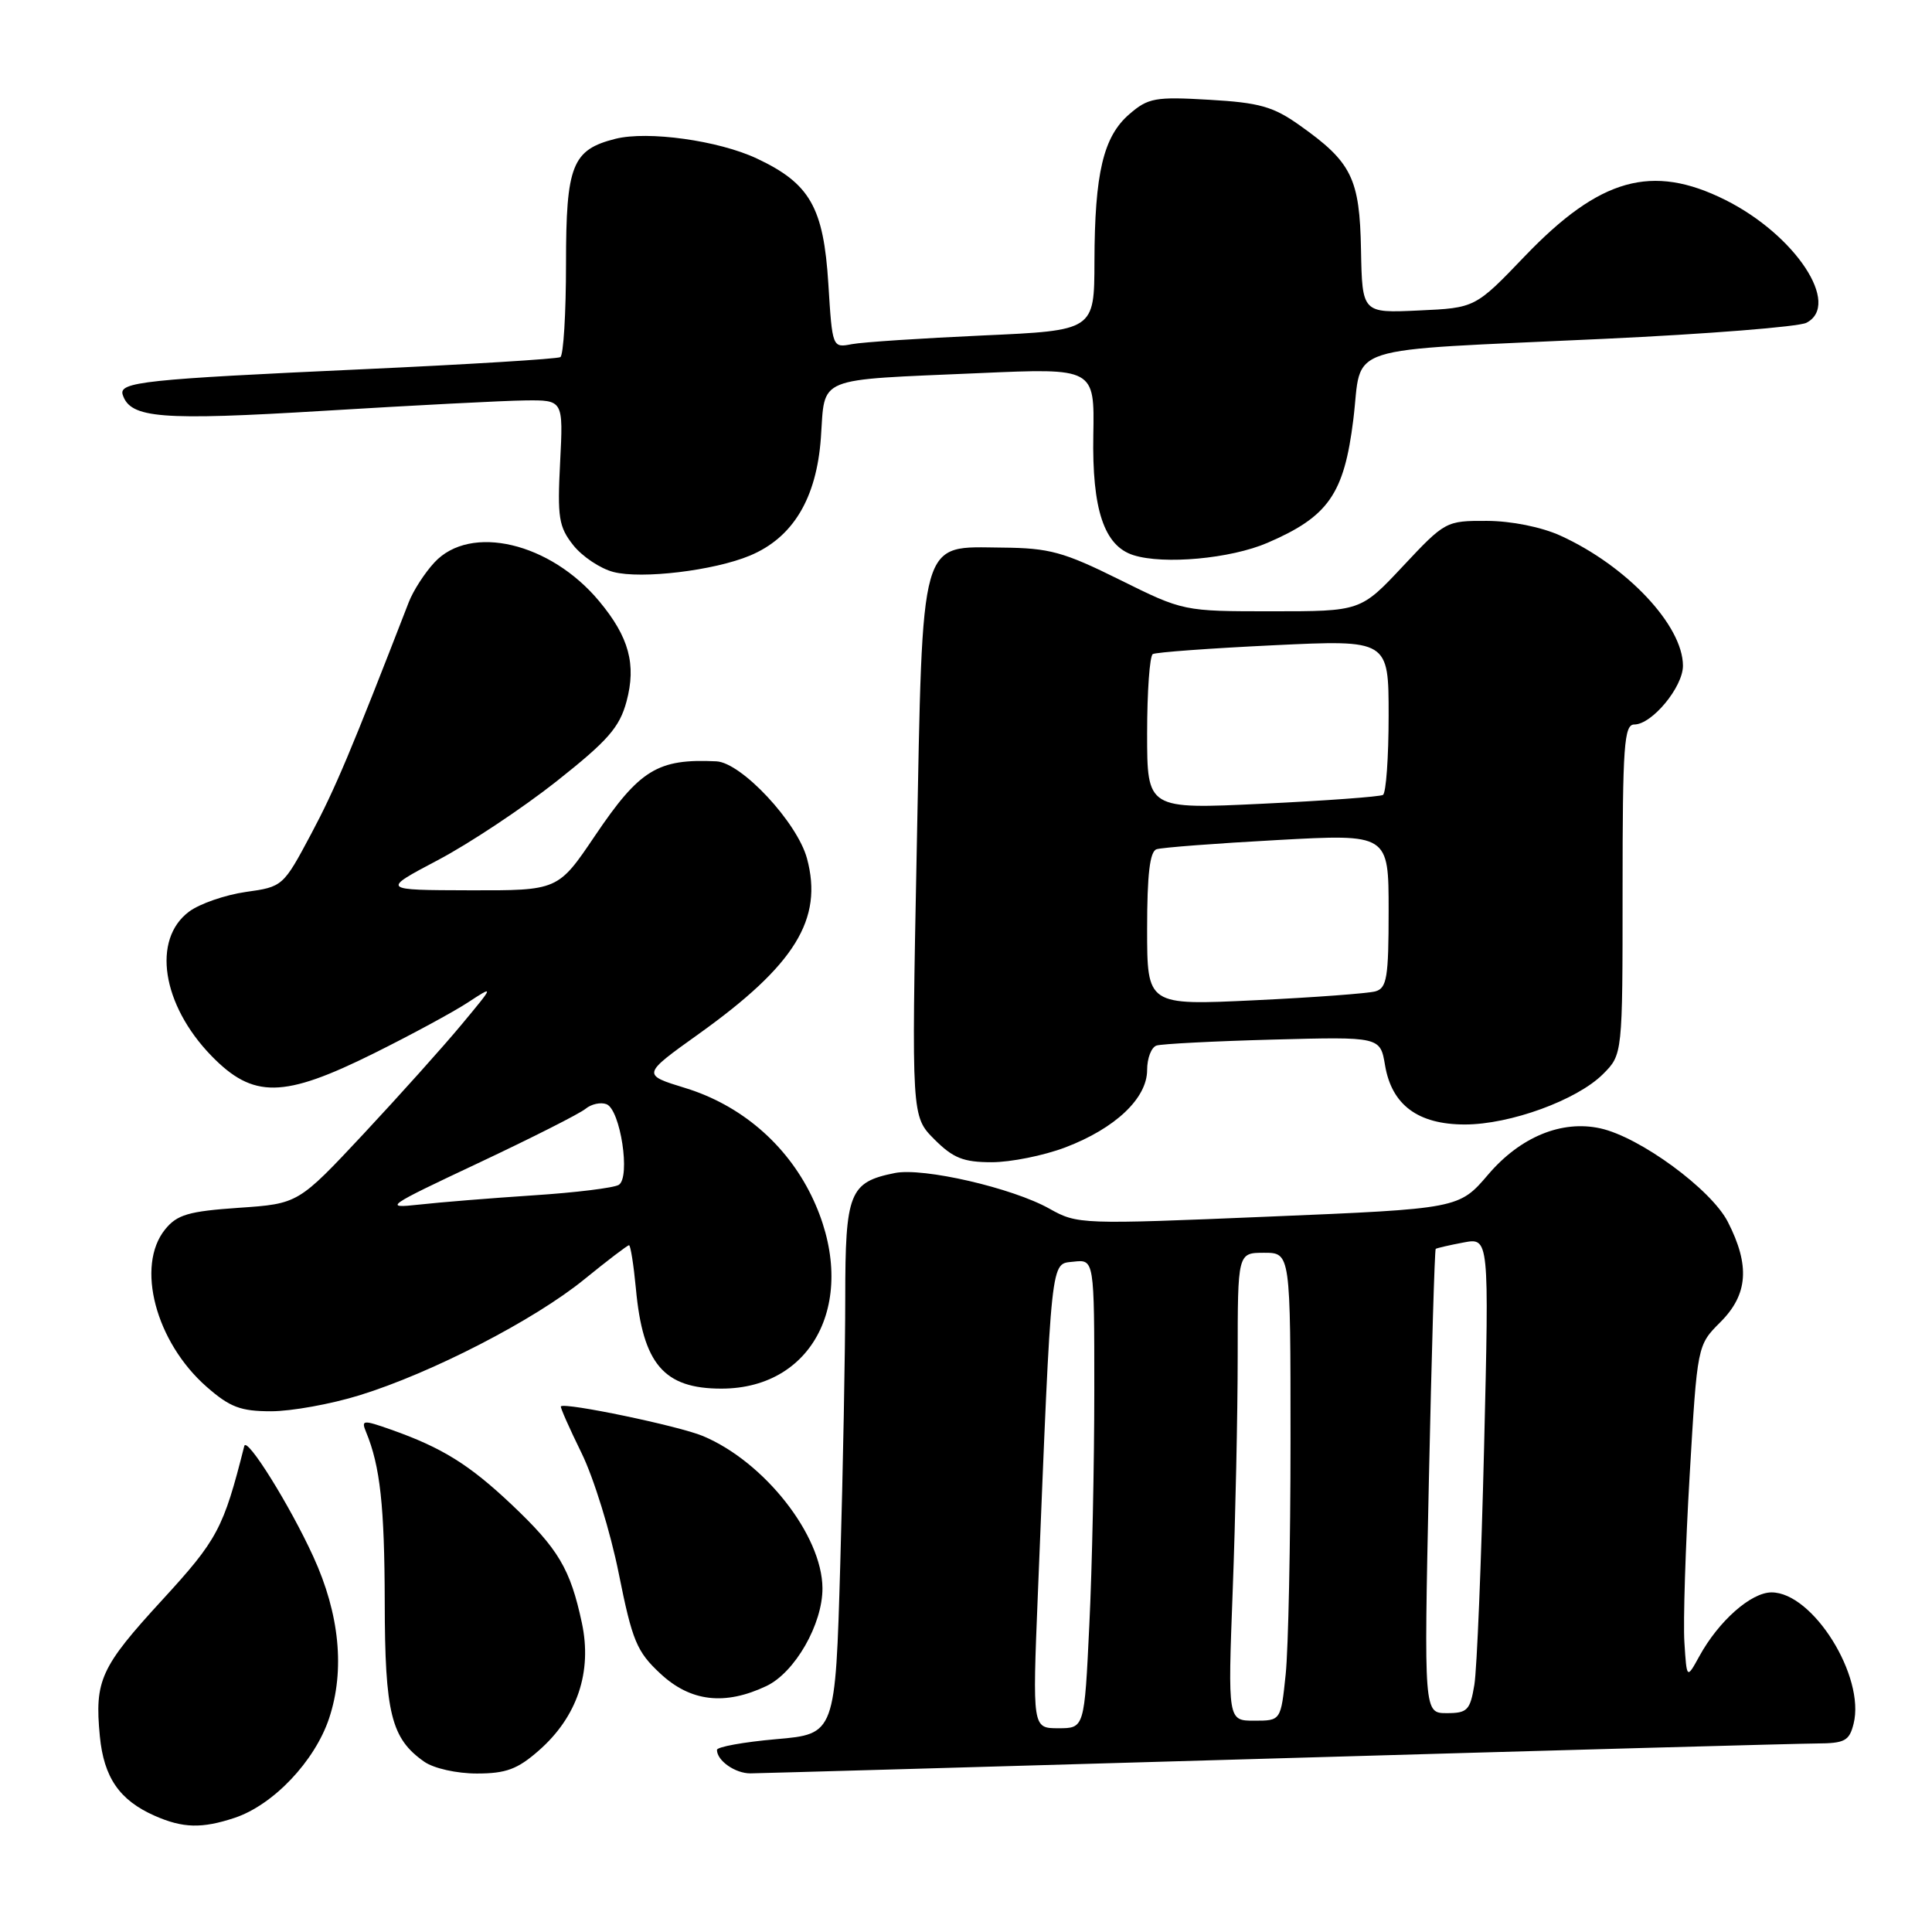 <?xml version="1.0" encoding="UTF-8" standalone="no"?>
<!DOCTYPE svg PUBLIC "-//W3C//DTD SVG 1.1//EN" "http://www.w3.org/Graphics/SVG/1.1/DTD/svg11.dtd" >
<svg xmlns="http://www.w3.org/2000/svg" xmlns:xlink="http://www.w3.org/1999/xlink" version="1.1" viewBox="0 0 256 256">
 <g >
 <path fill="currentColor"
d=" M 31.10 240.87 C 36.22 239.16 41.72 233.36 43.61 227.68 C 45.73 221.30 45.00 213.86 41.51 206.25 C 38.41 199.47 32.70 190.31 32.37 191.60 C 29.60 202.57 28.83 204.01 21.49 212.01 C 13.32 220.91 12.52 222.65 13.23 230.06 C 13.76 235.53 15.83 238.54 20.50 240.60 C 24.24 242.25 26.76 242.31 31.10 240.87 Z  M 71.40 231.95 C 76.49 227.49 78.49 221.53 77.10 215.04 C 75.57 207.88 73.99 205.23 67.79 199.36 C 62.18 194.06 58.58 191.82 51.78 189.42 C 48.08 188.12 47.84 188.14 48.51 189.76 C 50.38 194.28 50.95 199.56 50.98 212.30 C 51.00 227.03 51.83 230.37 56.22 233.44 C 57.48 234.32 60.51 235.00 63.19 235.00 C 67.05 235.00 68.58 234.43 71.40 231.95 Z  M 169.00 233.00 C 206.12 231.92 238.40 231.03 240.73 231.02 C 244.44 231.00 245.04 230.68 245.61 228.41 C 247.18 222.15 240.21 211.00 234.74 211.00 C 232.02 211.00 227.72 214.80 225.16 219.48 C 223.50 222.50 223.50 222.50 223.19 217.59 C 223.02 214.89 223.33 204.94 223.89 195.47 C 224.90 178.25 224.90 178.25 227.95 175.20 C 231.62 171.54 231.91 167.70 228.95 161.91 C 226.75 157.60 217.29 150.66 212.04 149.51 C 206.93 148.39 201.47 150.64 197.22 155.60 C 193.33 160.16 193.33 160.16 168.08 161.21 C 143.23 162.25 142.77 162.24 139.06 160.16 C 134.18 157.41 122.34 154.68 118.58 155.43 C 112.54 156.64 112.00 158.01 112.00 171.99 C 112.00 178.97 111.70 194.82 111.34 207.22 C 110.69 229.77 110.69 229.77 102.84 230.45 C 98.53 230.83 95.00 231.47 95.00 231.87 C 95.00 233.30 97.43 235.00 99.45 234.98 C 100.58 234.97 131.88 234.08 169.00 233.00 Z  M 101.55 223.41 C 105.34 221.61 109.01 215.19 108.98 210.43 C 108.93 203.42 101.28 193.69 93.14 190.28 C 89.97 188.95 74.87 185.80 74.32 186.35 C 74.21 186.46 75.44 189.24 77.05 192.52 C 78.67 195.81 80.89 203.00 81.99 208.50 C 83.78 217.42 84.37 218.85 87.49 221.75 C 91.49 225.49 96.04 226.02 101.55 223.41 Z  M 47.64 184.88 C 57.17 181.94 70.81 174.91 77.42 169.52 C 80.47 167.04 83.14 165.00 83.35 165.00 C 83.55 165.00 83.96 167.59 84.26 170.75 C 85.18 180.74 87.96 184.00 95.58 184.00 C 108.20 184.00 113.96 171.62 107.50 158.40 C 104.14 151.55 98.13 146.42 90.81 144.17 C 85.04 142.40 85.04 142.40 92.59 137.00 C 105.35 127.87 109.10 121.80 106.93 113.75 C 105.64 108.97 98.25 101.04 94.92 100.88 C 87.14 100.51 84.75 101.98 78.84 110.74 C 73.94 118.00 73.94 118.00 62.22 117.97 C 50.50 117.94 50.50 117.94 58.02 113.97 C 62.16 111.79 69.23 107.09 73.73 103.54 C 80.55 98.14 82.09 96.39 83.02 92.94 C 84.33 88.05 83.35 84.41 79.41 79.68 C 72.93 71.88 62.33 69.38 57.56 74.53 C 56.27 75.92 54.75 78.28 54.17 79.78 C 46.51 99.53 44.42 104.51 41.23 110.50 C 37.53 117.45 37.46 117.51 32.56 118.19 C 29.85 118.58 26.47 119.74 25.06 120.79 C 20.11 124.47 21.45 133.13 28.00 139.89 C 33.55 145.60 37.54 145.54 49.57 139.56 C 54.48 137.12 60.08 134.09 62.00 132.83 C 65.50 130.54 65.50 130.54 61.16 135.76 C 58.78 138.63 52.93 145.15 48.18 150.24 C 39.52 159.50 39.52 159.50 31.64 160.04 C 24.97 160.50 23.46 160.95 21.88 162.90 C 17.96 167.74 20.62 177.83 27.38 183.76 C 30.46 186.46 31.88 187.00 35.93 187.00 C 38.60 187.00 43.87 186.05 47.64 184.88 Z  M 141.15 152.04 C 147.78 149.52 152.00 145.53 152.00 141.78 C 152.00 140.22 152.56 138.76 153.25 138.54 C 153.94 138.32 160.89 137.96 168.69 137.75 C 182.89 137.37 182.89 137.37 183.53 141.18 C 184.42 146.42 187.90 149.00 194.10 149.00 C 200.10 149.00 208.95 145.77 212.40 142.33 C 215.00 139.73 215.00 139.73 215.00 117.86 C 215.00 98.80 215.20 96.00 216.55 96.00 C 218.89 96.00 223.00 91.04 223.00 88.22 C 223.00 82.88 215.54 74.96 206.75 70.97 C 204.24 69.83 200.25 69.03 197.02 69.02 C 191.61 69.00 191.48 69.07 185.92 75.00 C 180.30 81.00 180.30 81.00 168.55 81.00 C 156.80 81.00 156.80 81.00 148.35 76.81 C 140.91 73.12 139.05 72.62 132.83 72.56 C 121.74 72.47 122.29 70.52 121.47 112.72 C 120.78 147.93 120.78 147.93 123.81 150.97 C 126.30 153.46 127.66 154.00 131.41 154.00 C 133.92 154.00 138.30 153.12 141.15 152.04 Z  M 99.37 73.62 C 105.07 71.24 108.19 66.05 108.77 58.03 C 109.36 49.76 107.80 50.40 129.77 49.44 C 145.03 48.77 145.03 48.77 144.87 57.65 C 144.69 67.50 146.30 72.33 150.18 73.56 C 154.22 74.84 163.06 74.03 167.94 71.93 C 176.02 68.45 178.10 65.47 179.32 55.61 C 180.58 45.43 177.07 46.57 212.50 44.90 C 226.25 44.26 238.34 43.30 239.36 42.77 C 244.00 40.37 237.89 31.12 228.59 26.48 C 218.89 21.65 211.99 23.59 202.08 33.91 C 195.48 40.80 195.48 40.80 187.99 41.14 C 180.50 41.49 180.50 41.49 180.34 33.11 C 180.17 23.62 179.11 21.48 172.19 16.59 C 168.71 14.12 166.87 13.60 160.23 13.22 C 153.07 12.80 152.14 12.97 149.64 15.13 C 146.20 18.10 145.05 22.93 145.02 34.65 C 145.00 43.79 145.00 43.79 130.25 44.45 C 122.14 44.82 114.33 45.33 112.89 45.60 C 110.29 46.10 110.29 46.10 109.76 37.61 C 109.13 27.47 107.32 24.31 100.28 21.00 C 95.21 18.62 85.86 17.32 81.56 18.39 C 75.81 19.84 75.00 21.87 75.00 34.94 C 75.00 41.51 74.66 47.08 74.25 47.32 C 73.84 47.56 62.02 48.29 48.00 48.93 C 19.14 50.25 15.71 50.61 16.26 52.31 C 17.28 55.43 21.26 55.75 43.00 54.43 C 54.83 53.71 66.78 53.09 69.57 53.06 C 74.64 53.00 74.64 53.00 74.22 61.25 C 73.84 68.57 74.04 69.81 75.96 72.24 C 77.15 73.74 79.54 75.34 81.28 75.79 C 85.01 76.76 94.61 75.61 99.37 73.62 Z  M 137.52 211.25 C 139.37 165.70 139.17 167.54 142.25 167.18 C 145.00 166.87 145.00 166.87 145.00 184.28 C 145.00 193.85 144.71 207.83 144.34 215.34 C 143.69 229.00 143.69 229.00 140.24 229.00 C 136.80 229.00 136.80 229.00 137.52 211.25 Z  M 163.34 210.75 C 163.70 201.26 164.00 187.31 164.00 179.75 C 164.00 166.00 164.00 166.00 167.50 166.00 C 171.00 166.00 171.00 166.00 171.00 190.85 C 171.00 204.52 170.71 218.47 170.36 221.85 C 169.72 228.00 169.72 228.00 166.20 228.00 C 162.69 228.00 162.69 228.00 163.34 210.75 Z  M 189.33 196.34 C 189.69 179.48 190.10 165.59 190.24 165.48 C 190.39 165.38 192.03 164.99 193.91 164.64 C 197.32 163.99 197.32 163.99 196.65 191.74 C 196.28 207.01 195.70 221.19 195.36 223.25 C 194.80 226.62 194.43 227.00 191.71 227.00 C 188.68 227.00 188.68 227.00 189.33 196.34 Z  M 63.36 154.12 C 70.43 150.79 76.84 147.55 77.59 146.92 C 78.35 146.29 79.60 146.02 80.36 146.31 C 82.21 147.02 83.58 156.02 81.99 157.00 C 81.35 157.40 76.25 158.03 70.66 158.39 C 65.07 158.76 58.25 159.31 55.50 159.62 C 50.76 160.14 51.16 159.86 63.36 154.12 Z  M 152.00 123.08 C 152.00 115.85 152.36 112.82 153.25 112.53 C 153.94 112.30 161.14 111.75 169.25 111.31 C 184.00 110.50 184.00 110.50 184.00 120.68 C 184.00 129.52 183.77 130.93 182.25 131.36 C 181.29 131.63 174.09 132.17 166.25 132.54 C 152.00 133.22 152.00 133.22 152.00 123.08 Z  M 152.00 97.17 C 152.00 91.64 152.34 86.92 152.75 86.67 C 153.16 86.43 160.36 85.90 168.75 85.50 C 184.00 84.77 184.00 84.77 184.00 94.83 C 184.00 100.36 183.66 105.08 183.25 105.33 C 182.84 105.57 175.64 106.10 167.25 106.50 C 152.00 107.23 152.00 107.23 152.00 97.17 Z "/>
</g>
</svg>
